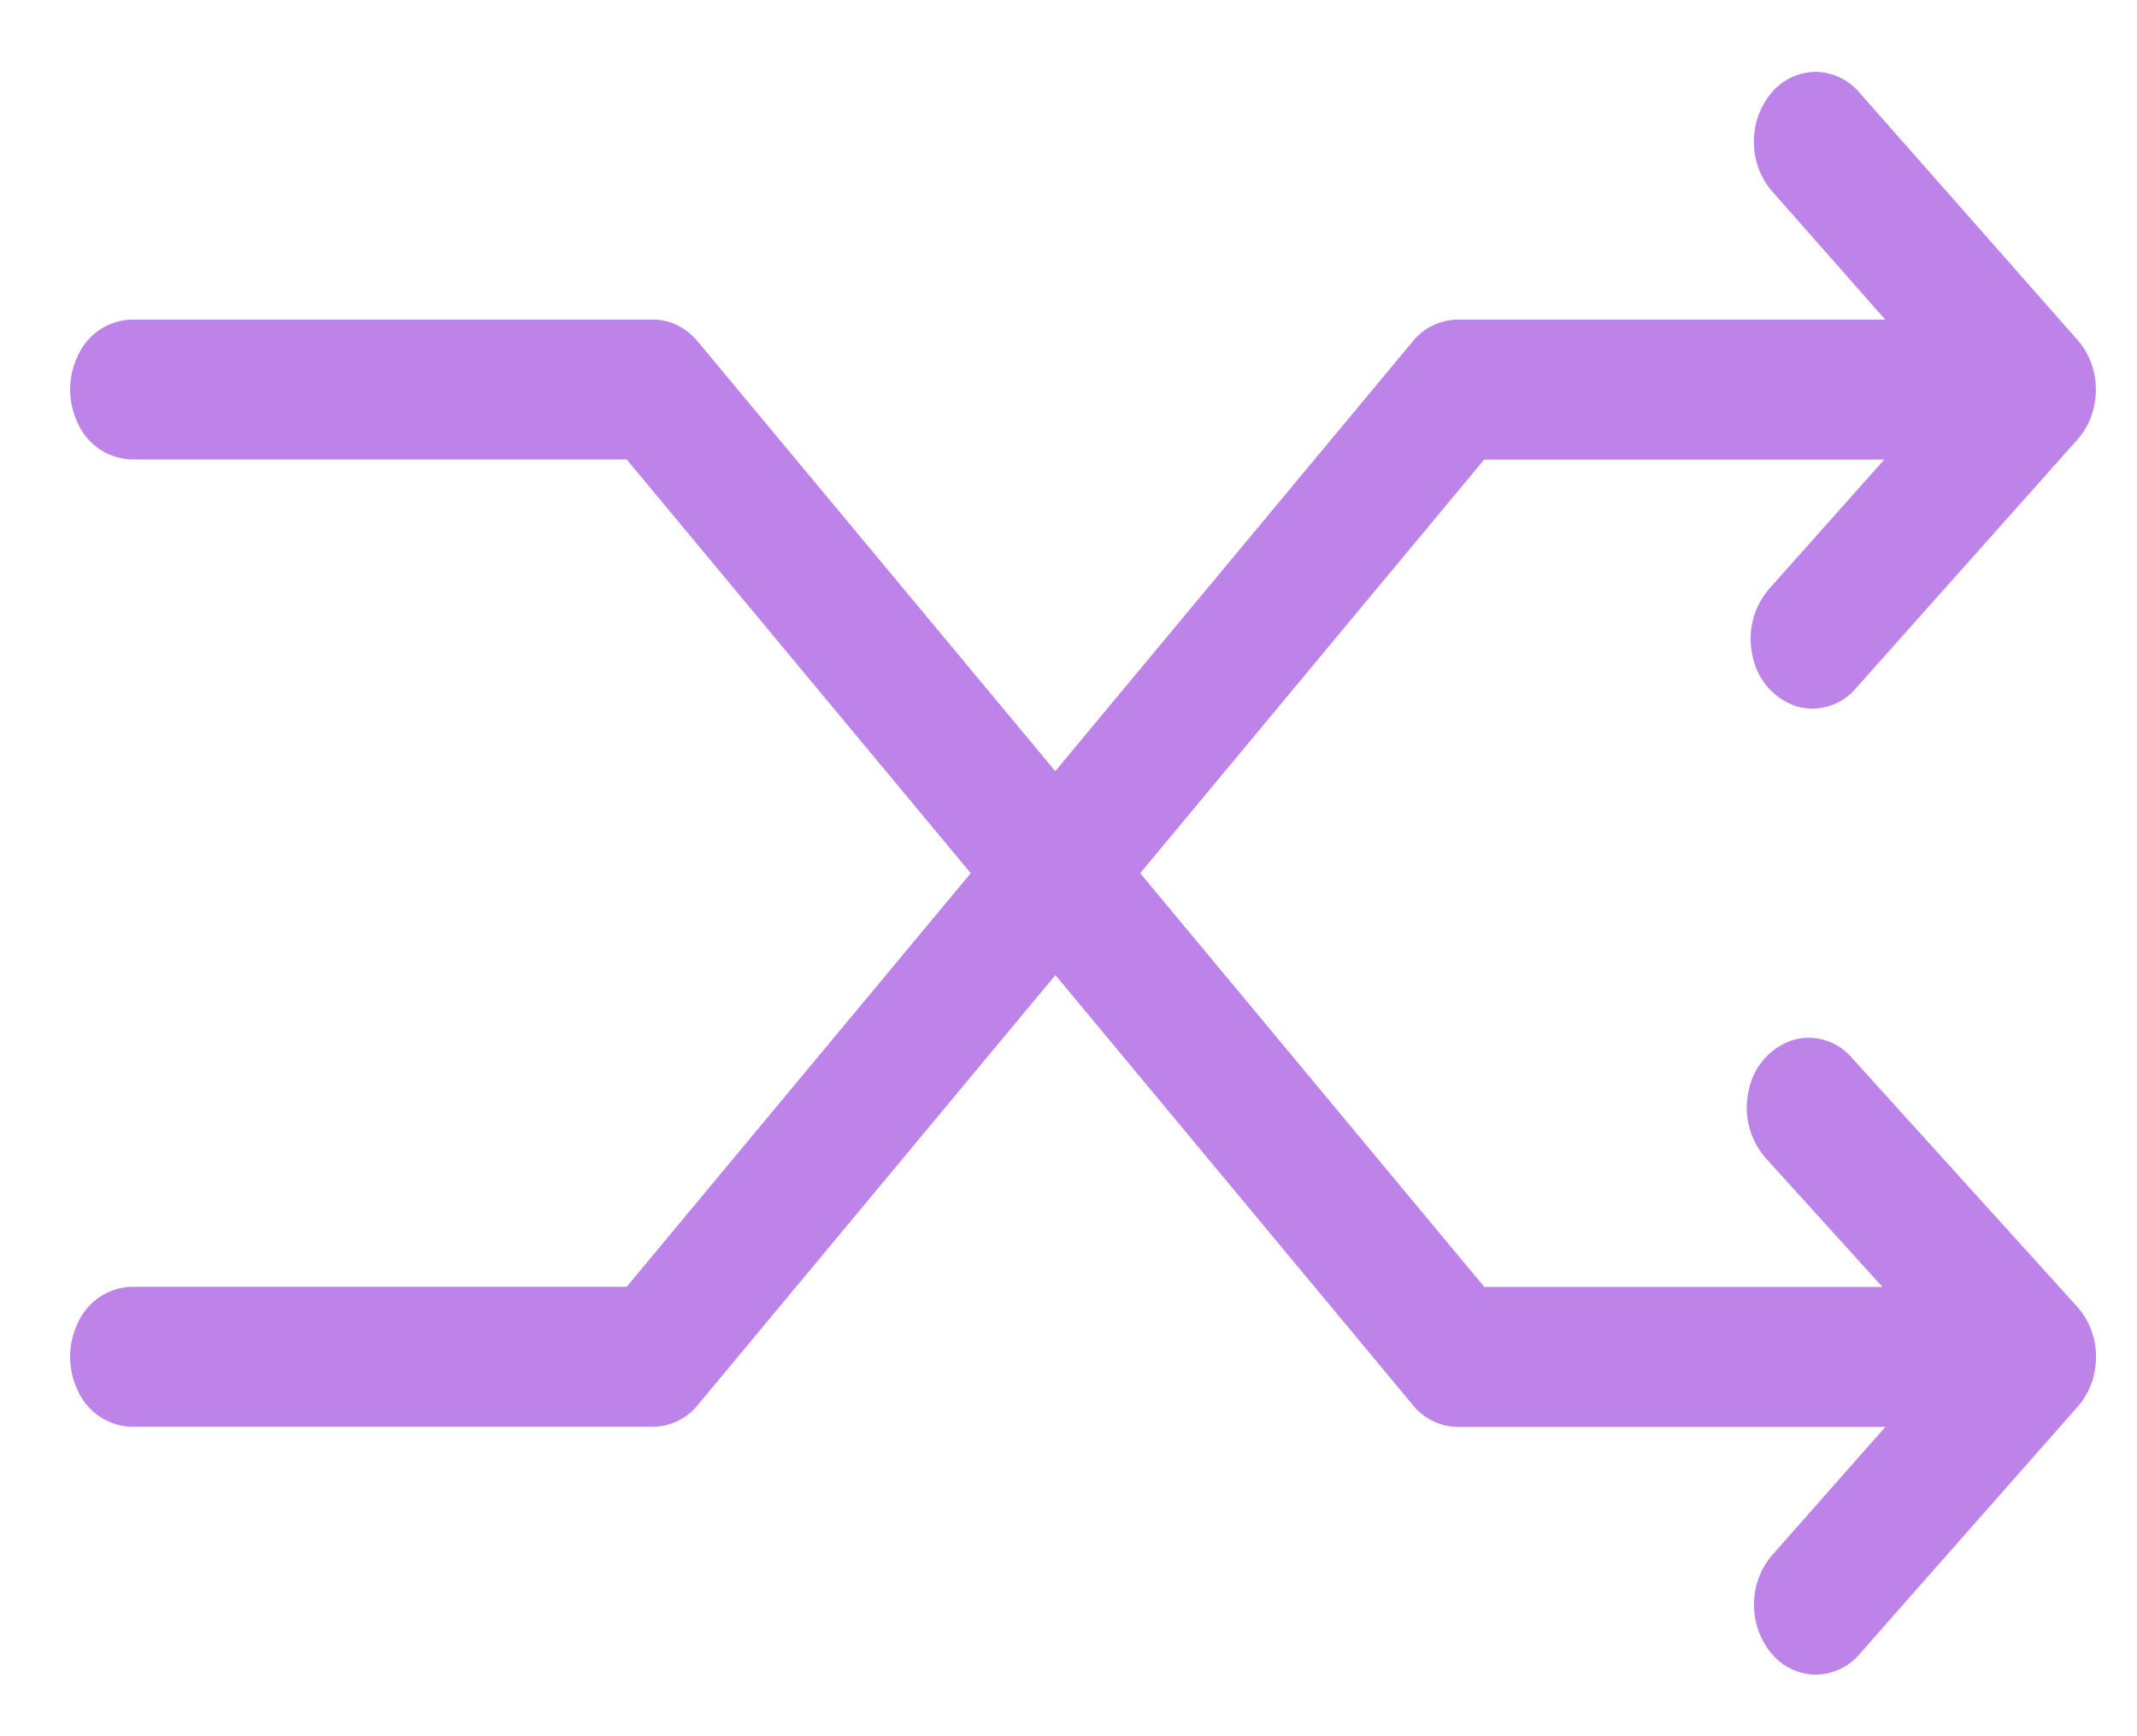 <svg xmlns="http://www.w3.org/2000/svg" fill="none" viewBox="0 0 16 13">
  <path fill="#BD83E8" d="M.987 3.44a.455.455 0 0 1-.4-.262.585.585 0 0 1 0-.523.455.455 0 0 1 .4-.262H4.89c.127 0 .248.06.335.165l2.676 3.216 2.675-3.216a.439.439 0 0 1 .337-.165h3.202l-.842-.955a.559.559 0 0 1-.141-.372.561.561 0 0 1 .135-.375.436.436 0 0 1 .33-.153.438.438 0 0 1 .329.16l1.63 1.849a.561.561 0 0 1 .136.371c0 .14-.05.273-.136.371l-1.662 1.866a.426.426 0 0 1-.446.133.497.497 0 0 1-.325-.372.572.572 0 0 1 .121-.505l.864-.97h-2.996L8.537 6.538l2.576 3.098h2.981l-.876-.967a.572.572 0 0 1-.125-.504.499.499 0 0 1 .322-.375.425.425 0 0 1 .448.128l1.69 1.867a.56.56 0 0 1 .14.372c.001.14-.048.274-.135.373l-1.631 1.85a.438.438 0 0 1-.328.159.436.436 0 0 1-.331-.153.562.562 0 0 1-.135-.375.56.56 0 0 1 .14-.372l.843-.955h-3.202a.438.438 0 0 1-.337-.165L7.902 7.301l-2.676 3.217a.438.438 0 0 1-.336.165H.987a.455.455 0 0 1-.4-.262.585.585 0 0 1 0-.524.455.455 0 0 1 .4-.262h3.705l2.576-3.097L4.692 3.44H.987Z"/>
</svg>